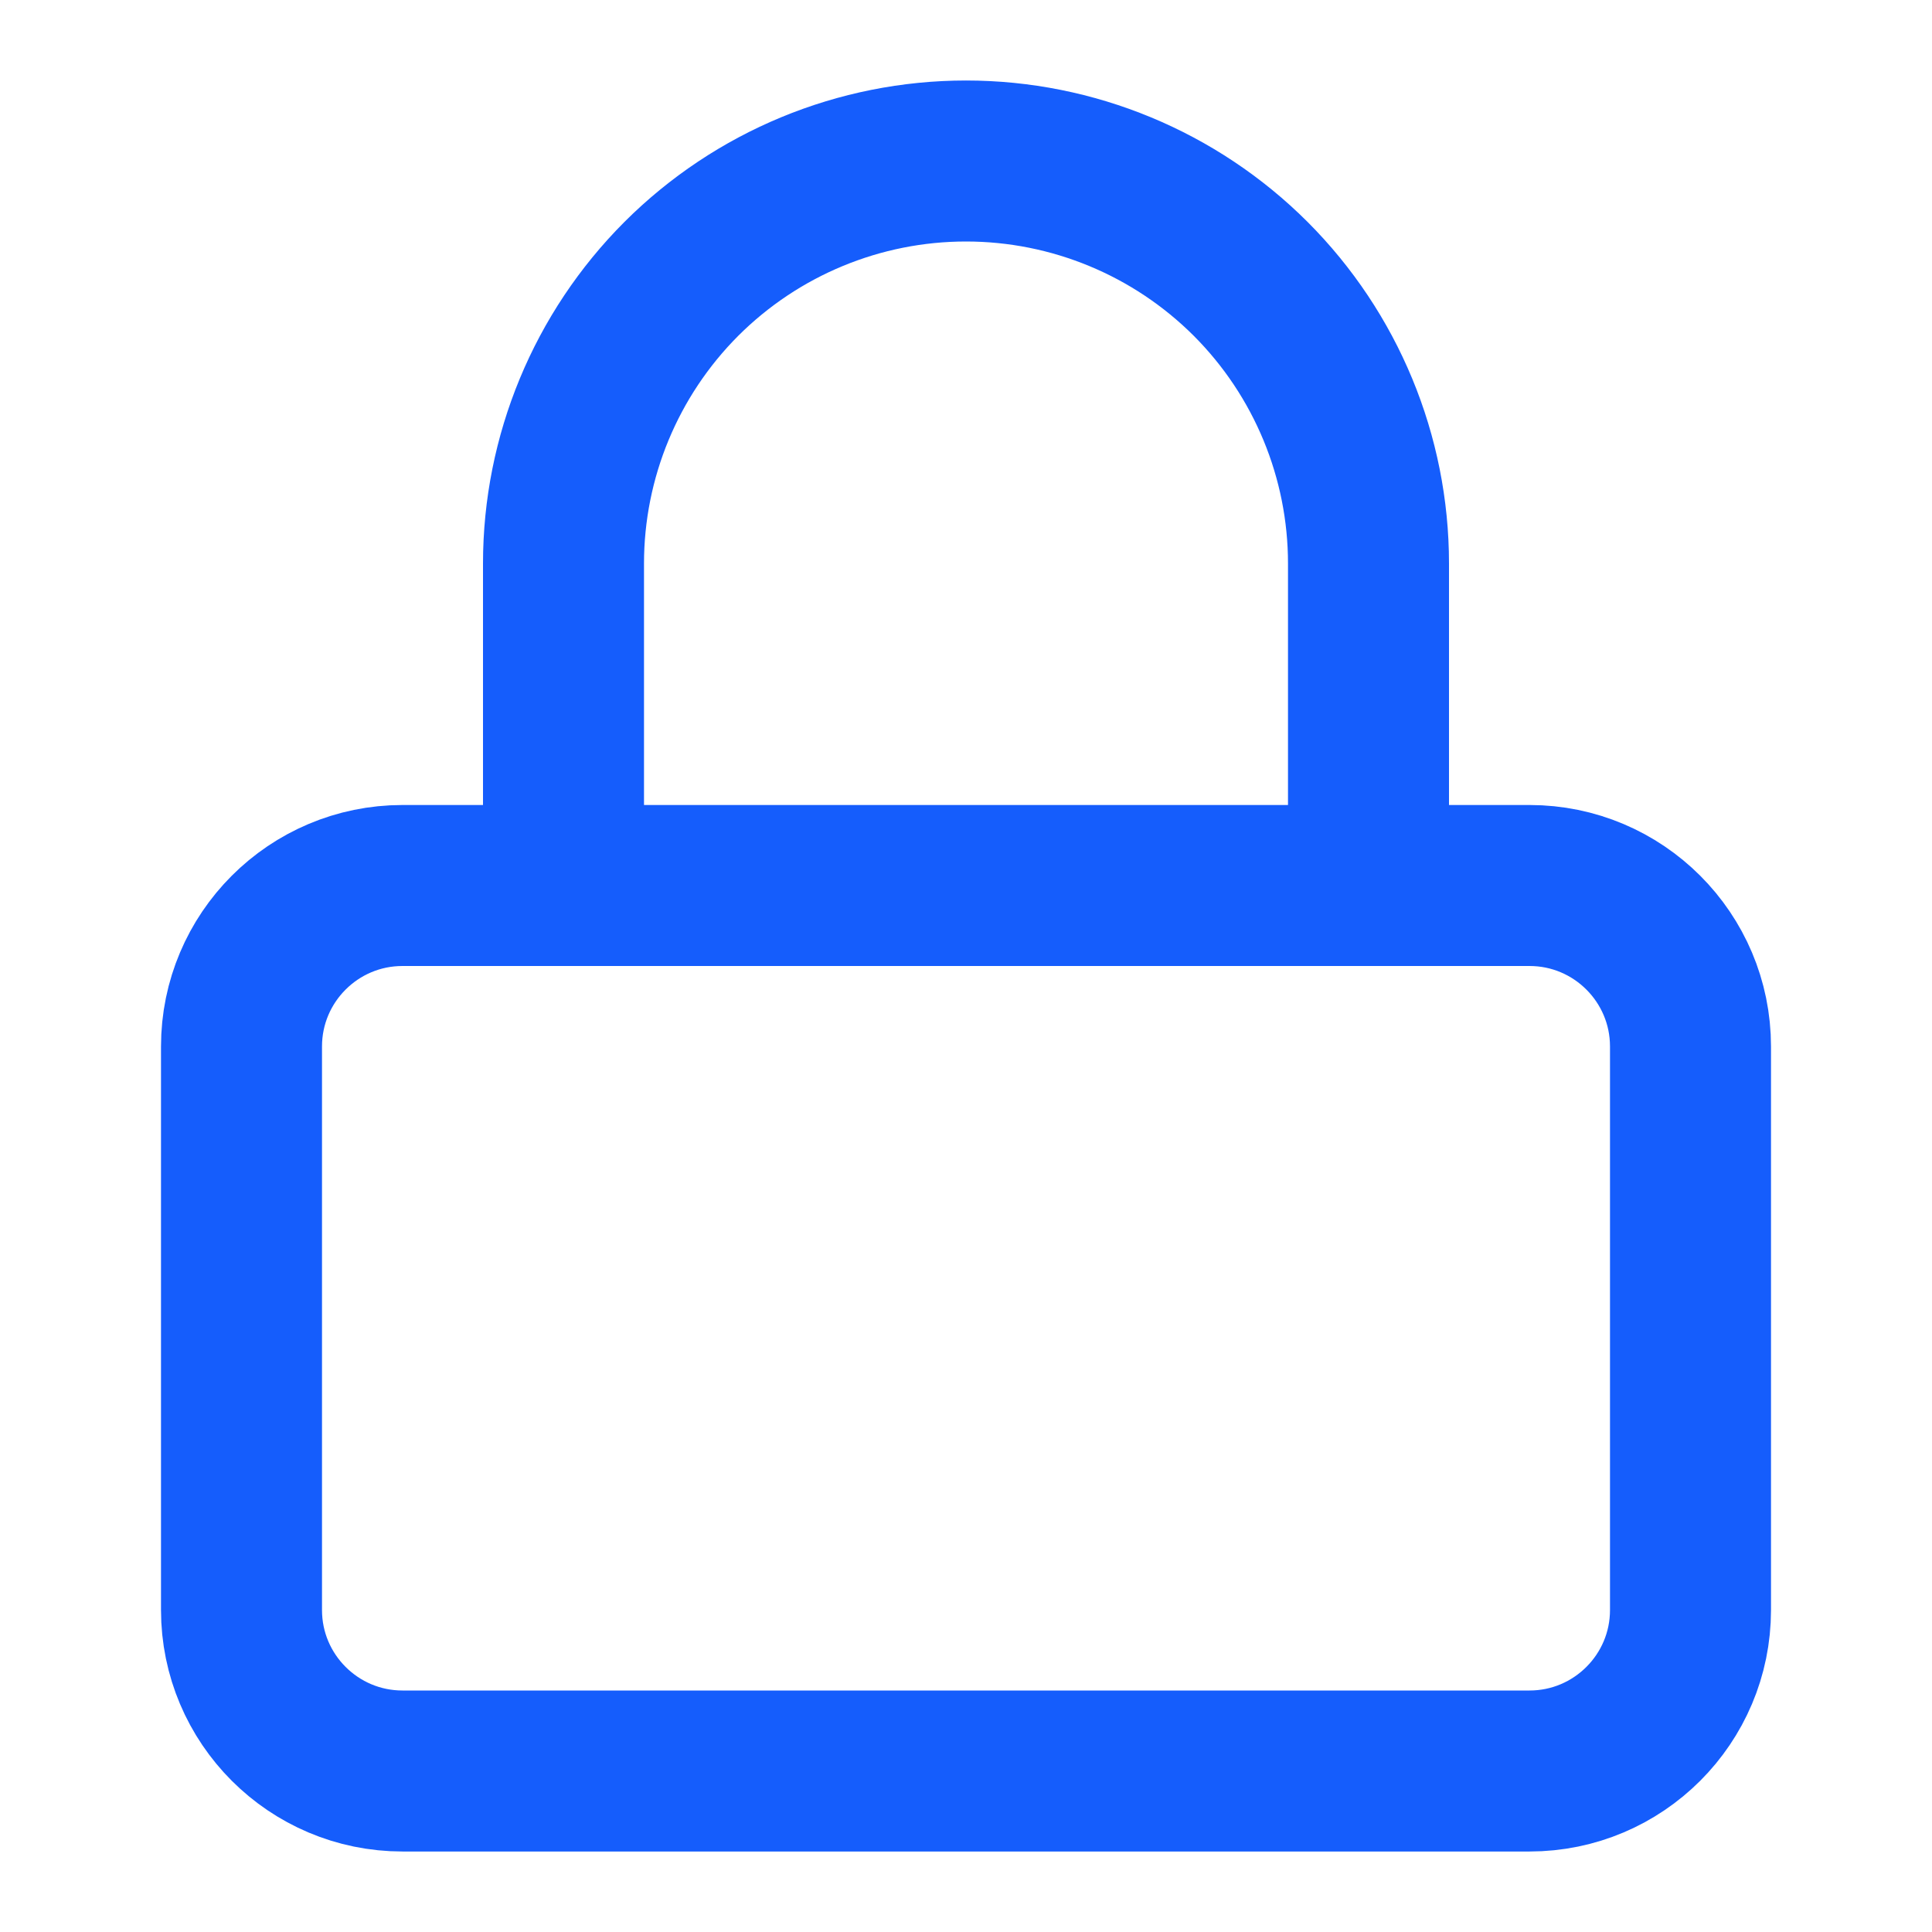 <svg width="21" height="21" viewBox="0 0 21 21" fill="none" xmlns="http://www.w3.org/2000/svg">
<path d="M16.625 9.625H4.375C3.409 9.625 2.625 10.409 2.625 11.375V17.5C2.625 18.466 3.409 19.25 4.375 19.25H16.625C17.591 19.25 18.375 18.466 18.375 17.5V11.375C18.375 10.409 17.591 9.625 16.625 9.625Z" stroke="#155DFC" stroke-width="1.75" stroke-linecap="round" stroke-linejoin="round"/>
<path d="M6.125 9.625V6.125C6.125 4.965 6.586 3.852 7.406 3.031C8.227 2.211 9.34 1.75 10.5 1.75C11.66 1.75 12.773 2.211 13.594 3.031C14.414 3.852 14.875 4.965 14.875 6.125V9.625" stroke="#155DFC" stroke-width="1.75" stroke-linecap="round" stroke-linejoin="round"/>
</svg>
